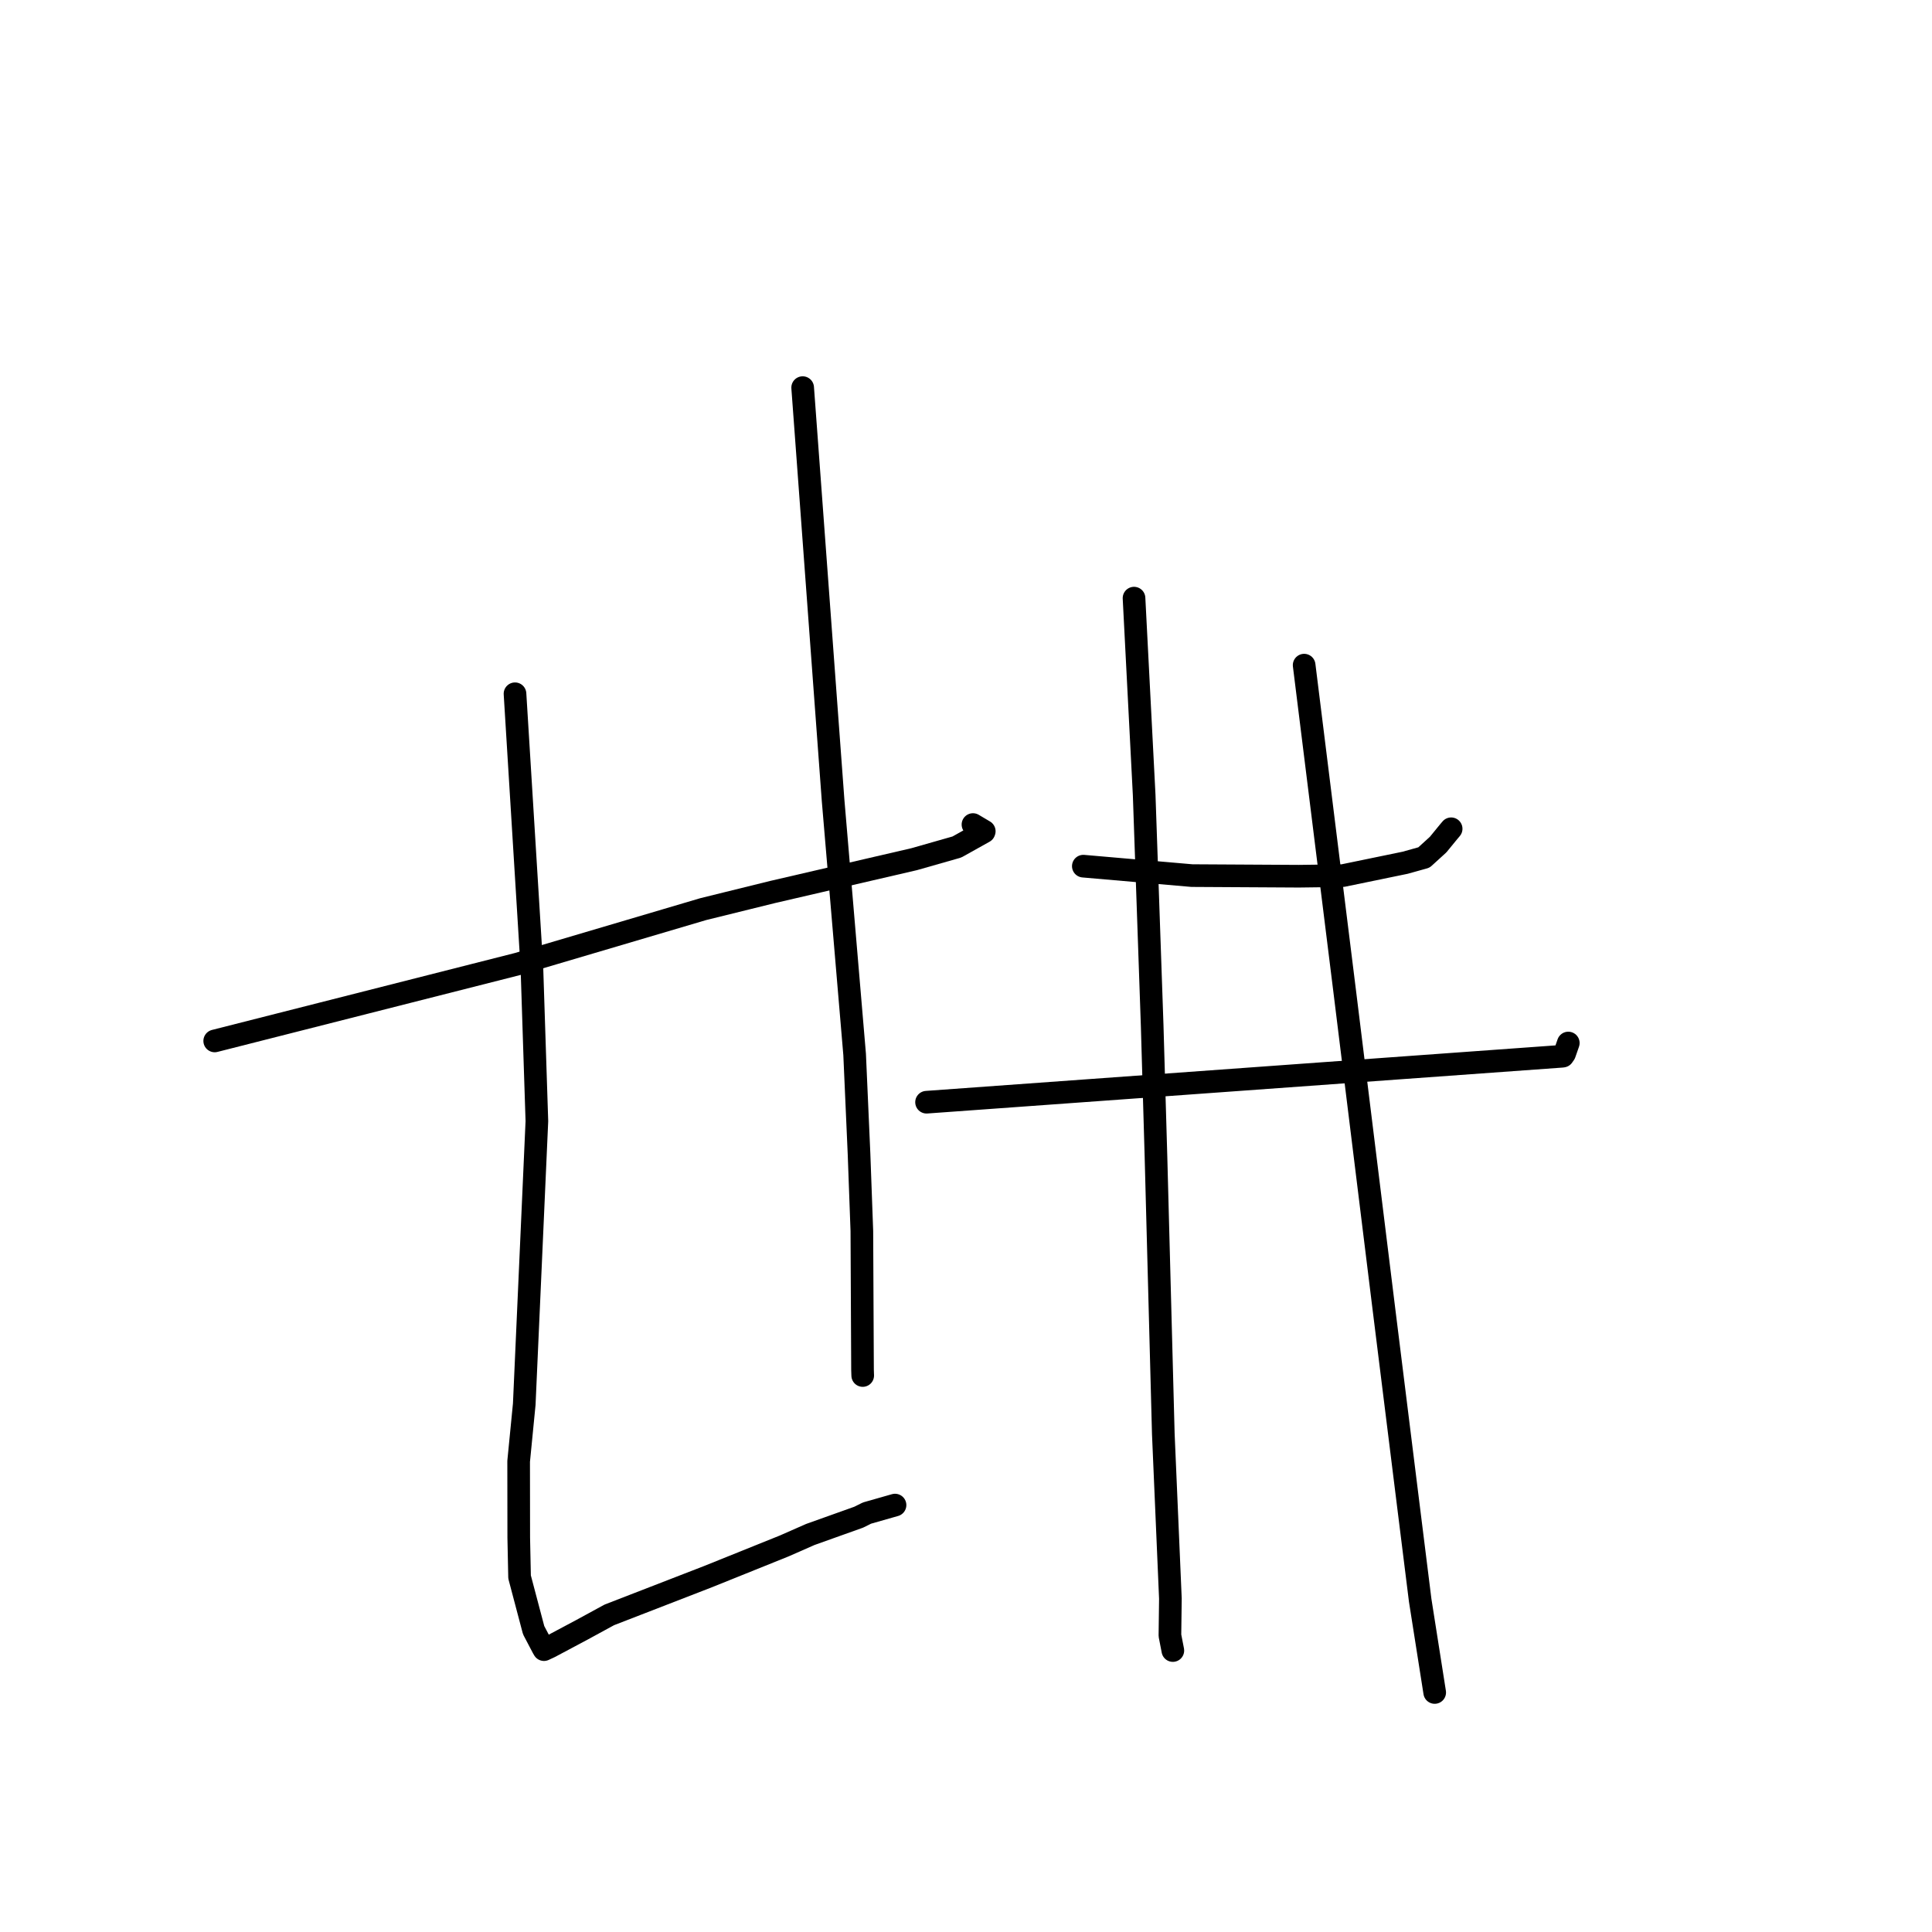 <?xml version="1.0" standalone="no"?>
    <svg width="256" height="256" xmlns="http://www.w3.org/2000/svg" version="1.1">
    <polyline stroke="black" stroke-width="3" stroke-linecap="round" fill="transparent" stroke-linejoin="round" points="28.45 137.929 48.526 132.83 68.603 127.731 93.184 120.463 102.385 118.192 121.124 113.848 126.792 112.233 130.391 110.223 130.42 110.144 129.28 109.469 128.923 109.257 " />
        <polyline stroke="black" stroke-width="3" stroke-linecap="round" fill="transparent" stroke-linejoin="round" points="68.241 91.927 69.361 110.089 70.481 128.252 71.14 148.554 69.466 186.063 68.723 193.632 68.737 203.763 68.845 208.956 70.71 216.006 71.932 218.332 72.042 218.52 72.079 218.585 72.848 218.226 77 216.017 80.736 213.981 93.831 208.906 103.899 204.853 107.375 203.324 113.778 201.038 114.885 200.489 117.978 199.607 118.596 199.431 " />
        <polyline stroke="black" stroke-width="3" stroke-linecap="round" fill="transparent" stroke-linejoin="round" points="106.357 51.362 108.374 78.71 110.39 106.059 113.243 139.716 113.826 152.896 114.2 163.109 114.289 181.511 114.314 182.263 " />
        <polyline stroke="black" stroke-width="3" stroke-linecap="round" fill="transparent" stroke-linejoin="round" points="143.546 114.771 150.743 115.396 157.94 116.022 172.097 116.103 177.9 116.029 186.185 114.32 188.684 113.622 190.561 111.912 191.928 110.241 192.285 109.817 " />
        <polyline stroke="black" stroke-width="3" stroke-linecap="round" fill="transparent" stroke-linejoin="round" points="122.773 146.048 164.866 143.005 206.958 139.962 207.088 139.942 207.317 139.611 207.671 138.596 207.807 138.205 " />
        <polyline stroke="black" stroke-width="3" stroke-linecap="round" fill="transparent" stroke-linejoin="round" points="150.264 79.256 150.936 92.3 151.609 105.345 152.668 135.866 153.173 153.262 154.145 189.995 155.083 211.821 155.021 216.714 155.405 218.685 155.408 218.703 155.408 218.705 " />
        <polyline stroke="black" stroke-width="3" stroke-linecap="round" fill="transparent" stroke-linejoin="round" points="172.806 88.135 175.493 109.743 178.18 131.352 183.387 173.548 186.576 199.177 188.182 212.047 189.93 223.152 190.105 224.262 " />
        </svg>